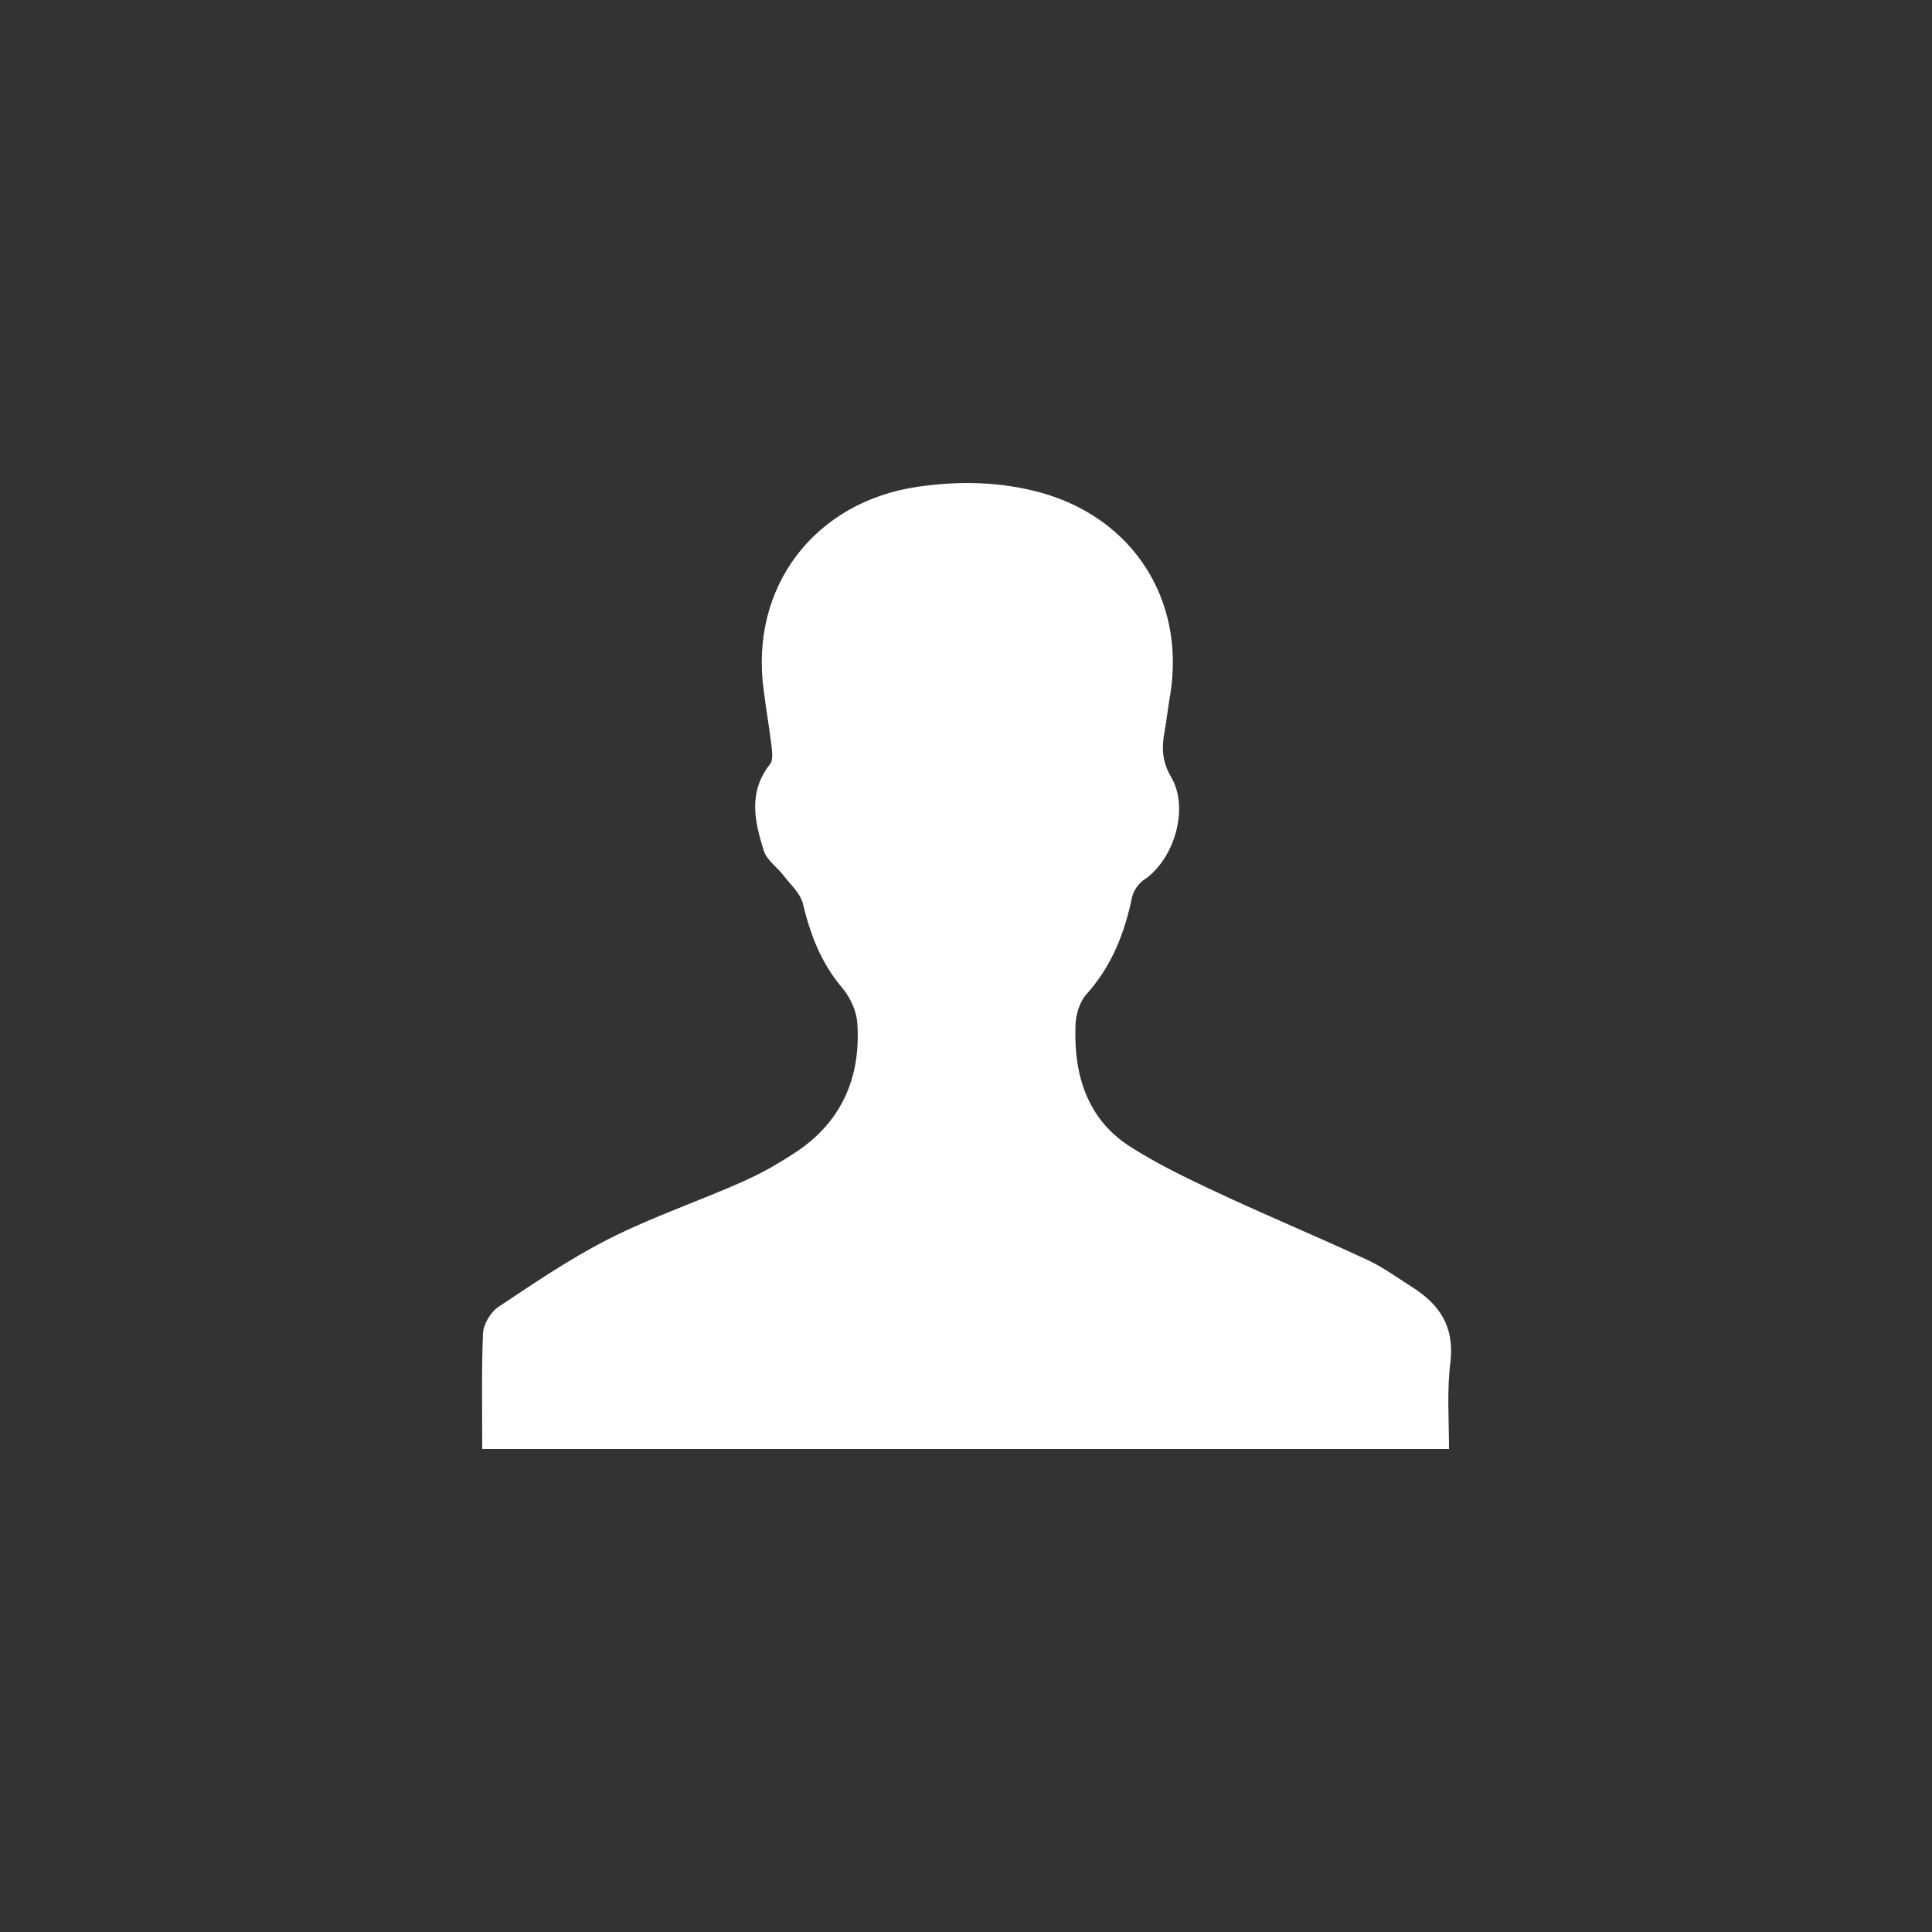 <?xml version="1.0" encoding="utf-8"?>
<!-- Generator: Adobe Illustrator 18.0.0, SVG Export Plug-In . SVG Version: 6.00 Build 0)  -->
<!DOCTYPE svg PUBLIC "-//W3C//DTD SVG 1.1//EN" "http://www.w3.org/Graphics/SVG/1.1/DTD/svg11.dtd">
<svg version="1.1" id="Layer_1" xmlns="http://www.w3.org/2000/svg" xmlns:xlink="http://www.w3.org/1999/xlink" x="0px" y="0px"
	 viewBox="0 0 256 256" enable-background="new 0 0 256 256" xml:space="preserve">
<rect x="0" y="0" width="256" height="256" fill="#333333" stroke="none"/>
<path fill="#FFFFFF" d="M192,192c-42.8,0-85.3,0-128.1,0c0-5.2-0.1-10.3,0.1-15.4c0.1-1.2,1-2.7,2-3.4c4.8-3.2,9.5-6.4,14.6-9
	c5.9-3,12.2-5.1,18.2-7.8c2.2-1,4.3-2.2,6.3-3.5c6.3-4,9-10,8.5-17.3c-0.1-1.6-0.9-3.4-2-4.7c-2.8-3.3-4.2-7-5.2-11.1
	c-0.3-1.4-1.6-2.5-2.5-3.7c-0.9-1.2-2.3-2.1-2.7-3.4c-1.2-3.8-2.1-7.7,0.8-11.4c0.5-0.6,0.3-1.8,0.2-2.7c-0.3-2.4-0.7-4.7-1-7.1
	c-1.9-13.7,6.7-25,20.4-27c5.5-0.8,11-0.7,16.4,0.8c12.1,3.4,19,14.1,17.1,26.5c-0.3,1.7-0.5,3.5-0.8,5.2c-0.4,2.1-0.3,4,0.9,6
	c2.4,4.1,0.4,10.8-3.5,13.5c-0.8,0.5-1.5,1.5-1.7,2.4c-1,4.8-2.7,9.1-6,12.8c-1,1.1-1.5,2.9-1.5,4.4c-0.2,6.4,1.6,12.2,7.2,15.8
	c4.2,2.7,8.8,4.8,13.3,6.9c6.1,2.8,12.3,5.4,18.3,8.2c2.1,1,4,2.4,5.9,3.6c3.6,2.3,5.5,5.2,5,9.8C191.7,184.2,192,188.1,192,192z"/>
</svg>
